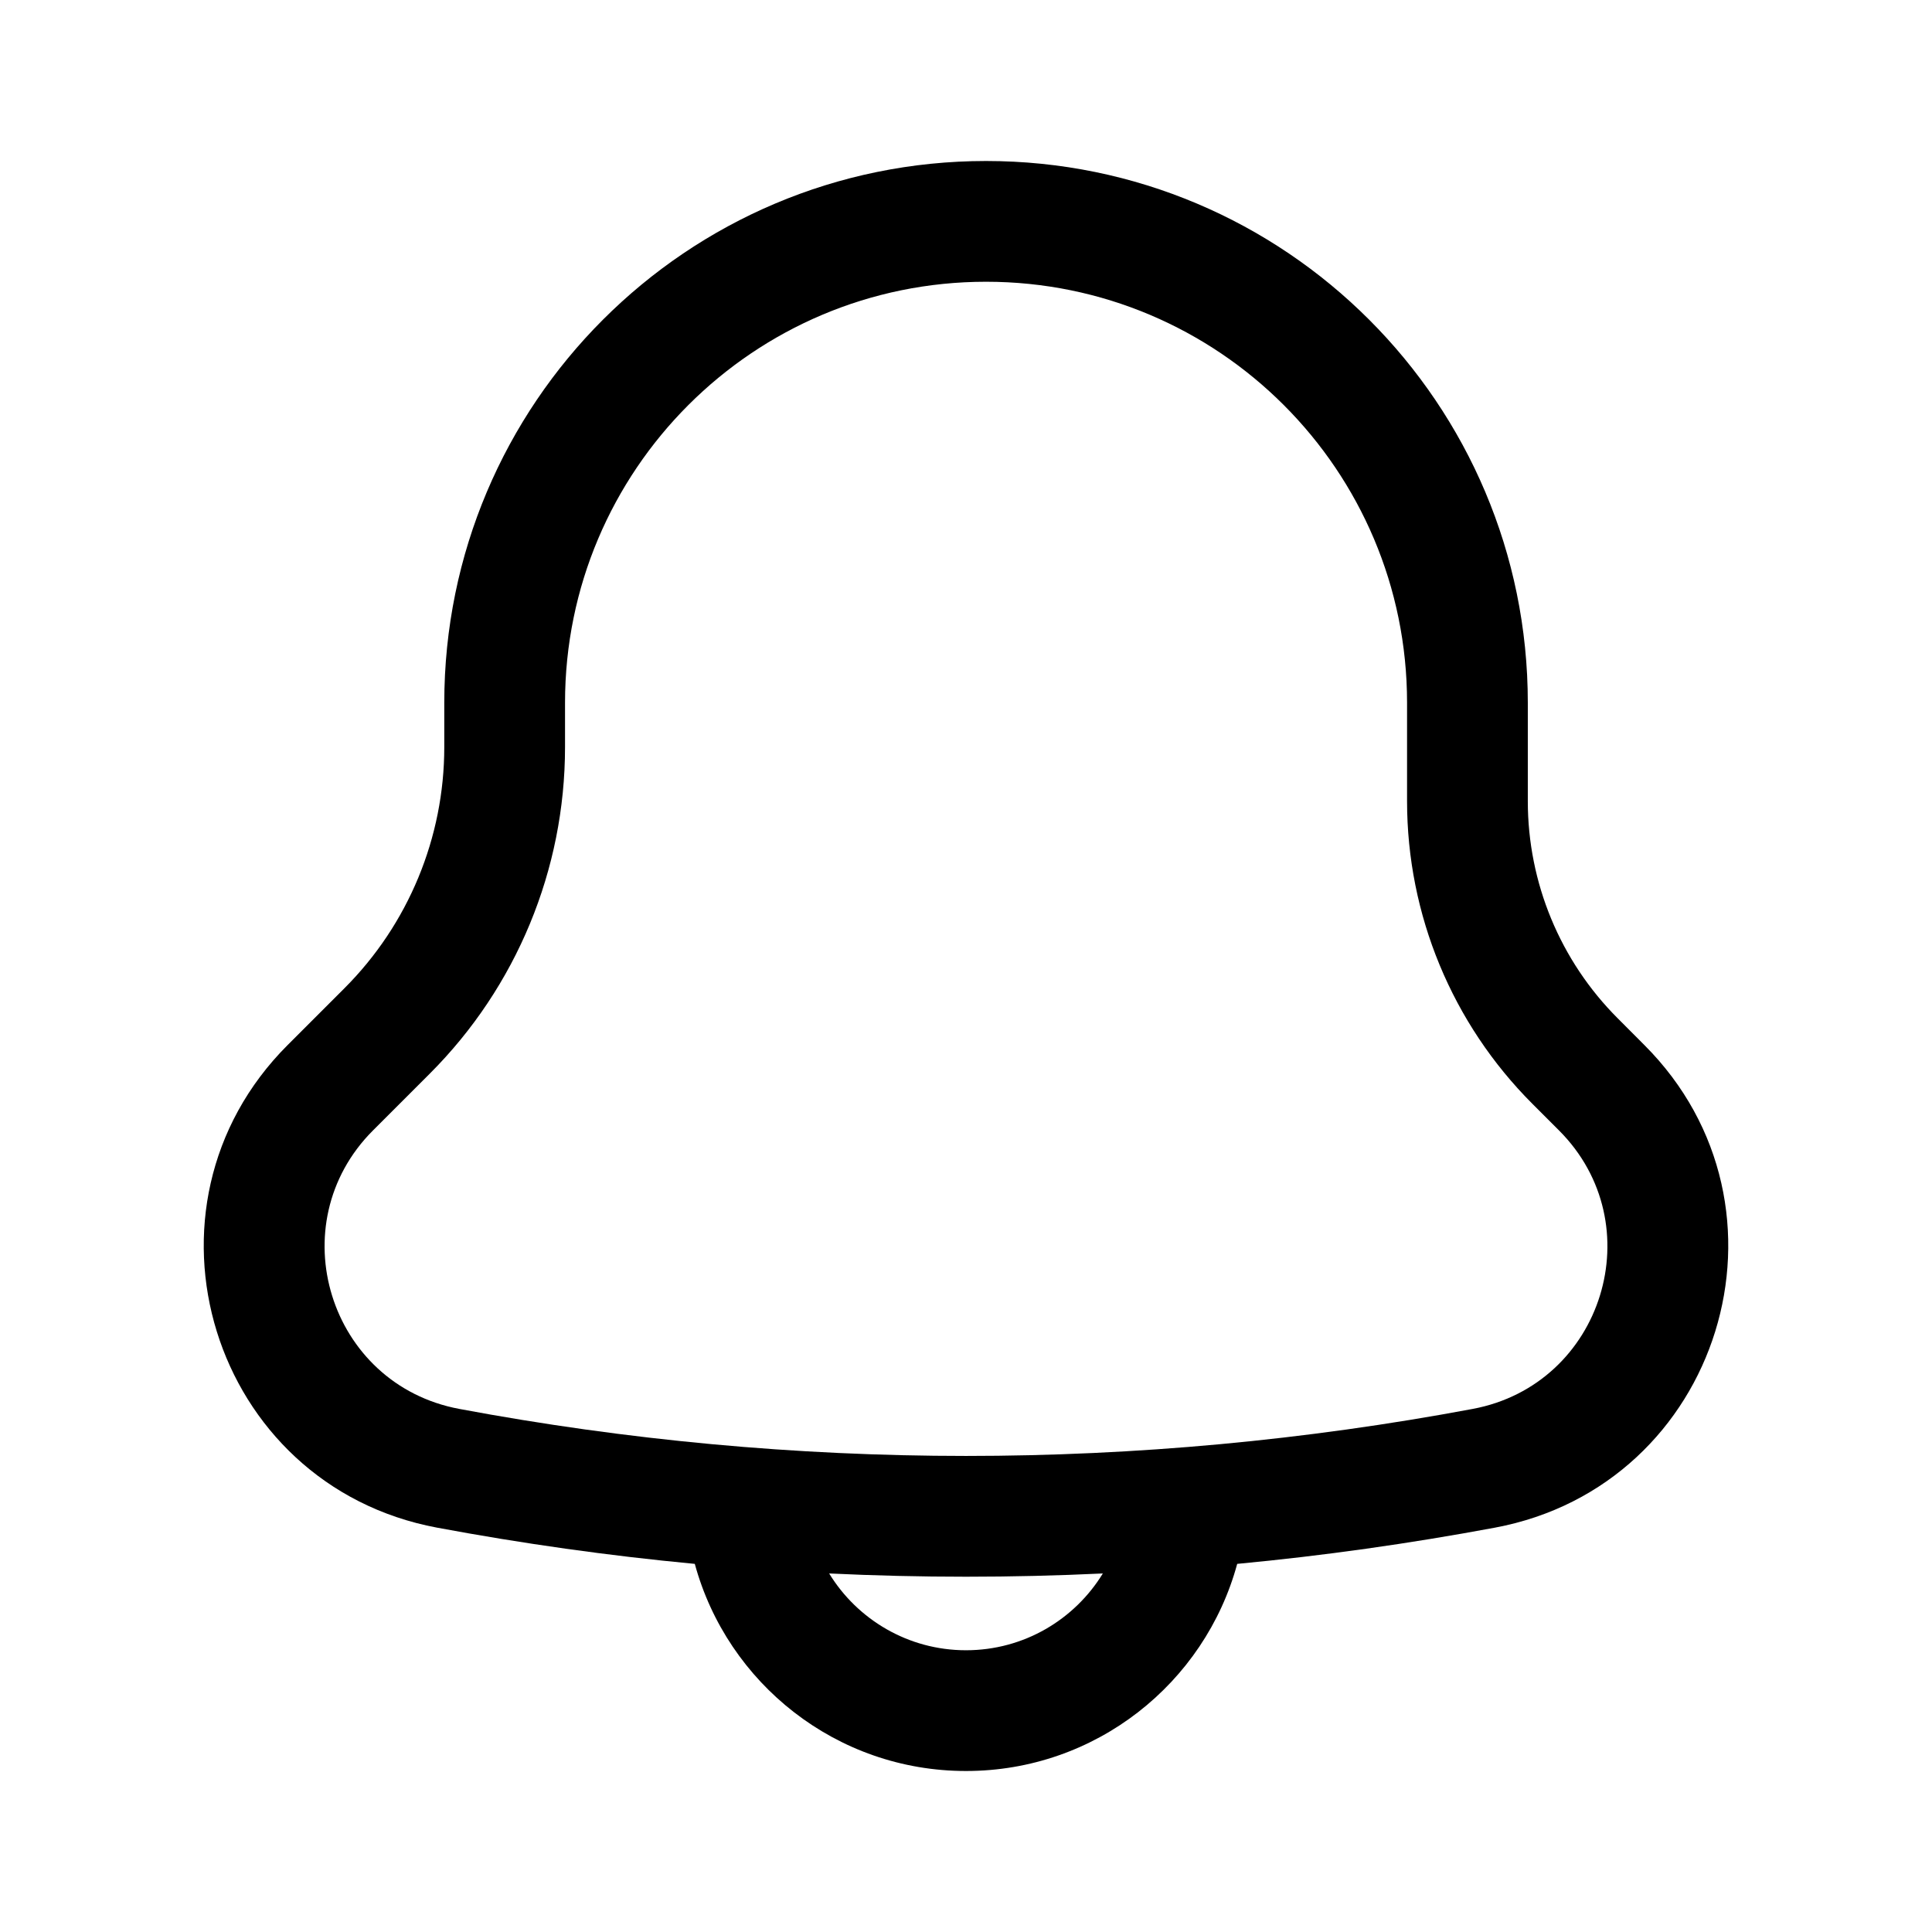 <svg width="24" height="24" viewBox="0 0 24 24" fill="none" xmlns="http://www.w3.org/2000/svg">
<path fill-rule="evenodd" clip-rule="evenodd" d="M5.519 8.73C5.519 5.013 8.532 2 12.249 2C15.966 2 18.979 5.013 18.979 8.73V9.953C18.979 10.965 19.381 11.936 20.097 12.651L20.427 12.982C22.444 14.999 21.376 18.452 18.571 18.977C17.509 19.175 16.441 19.326 15.369 19.427C14.966 20.91 13.611 22 12 22C10.39 22 9.035 20.91 8.631 19.427C7.559 19.326 6.491 19.175 5.429 18.977C2.624 18.452 1.556 14.999 3.573 12.982L4.104 13.512L3.573 12.982L4.279 12.276C5.073 11.482 5.519 10.404 5.519 9.281V8.73ZM10.3 19.546C10.65 20.118 11.281 20.5 12 20.5C12.72 20.5 13.35 20.118 13.7 19.546C12.568 19.6 11.433 19.6 10.3 19.546ZM12.249 3.5C9.361 3.5 7.019 5.841 7.019 8.73V9.281C7.019 10.802 6.415 12.261 5.34 13.336L4.634 14.042C3.469 15.207 4.086 17.199 5.705 17.502C9.866 18.281 14.134 18.281 18.295 17.502C19.914 17.199 20.531 15.207 19.366 14.042L19.036 13.712L19.566 13.181L19.036 13.712C18.039 12.715 17.479 11.363 17.479 9.953V8.73C17.479 5.841 15.138 3.5 12.249 3.5Z" fill="black"/>
</svg>
